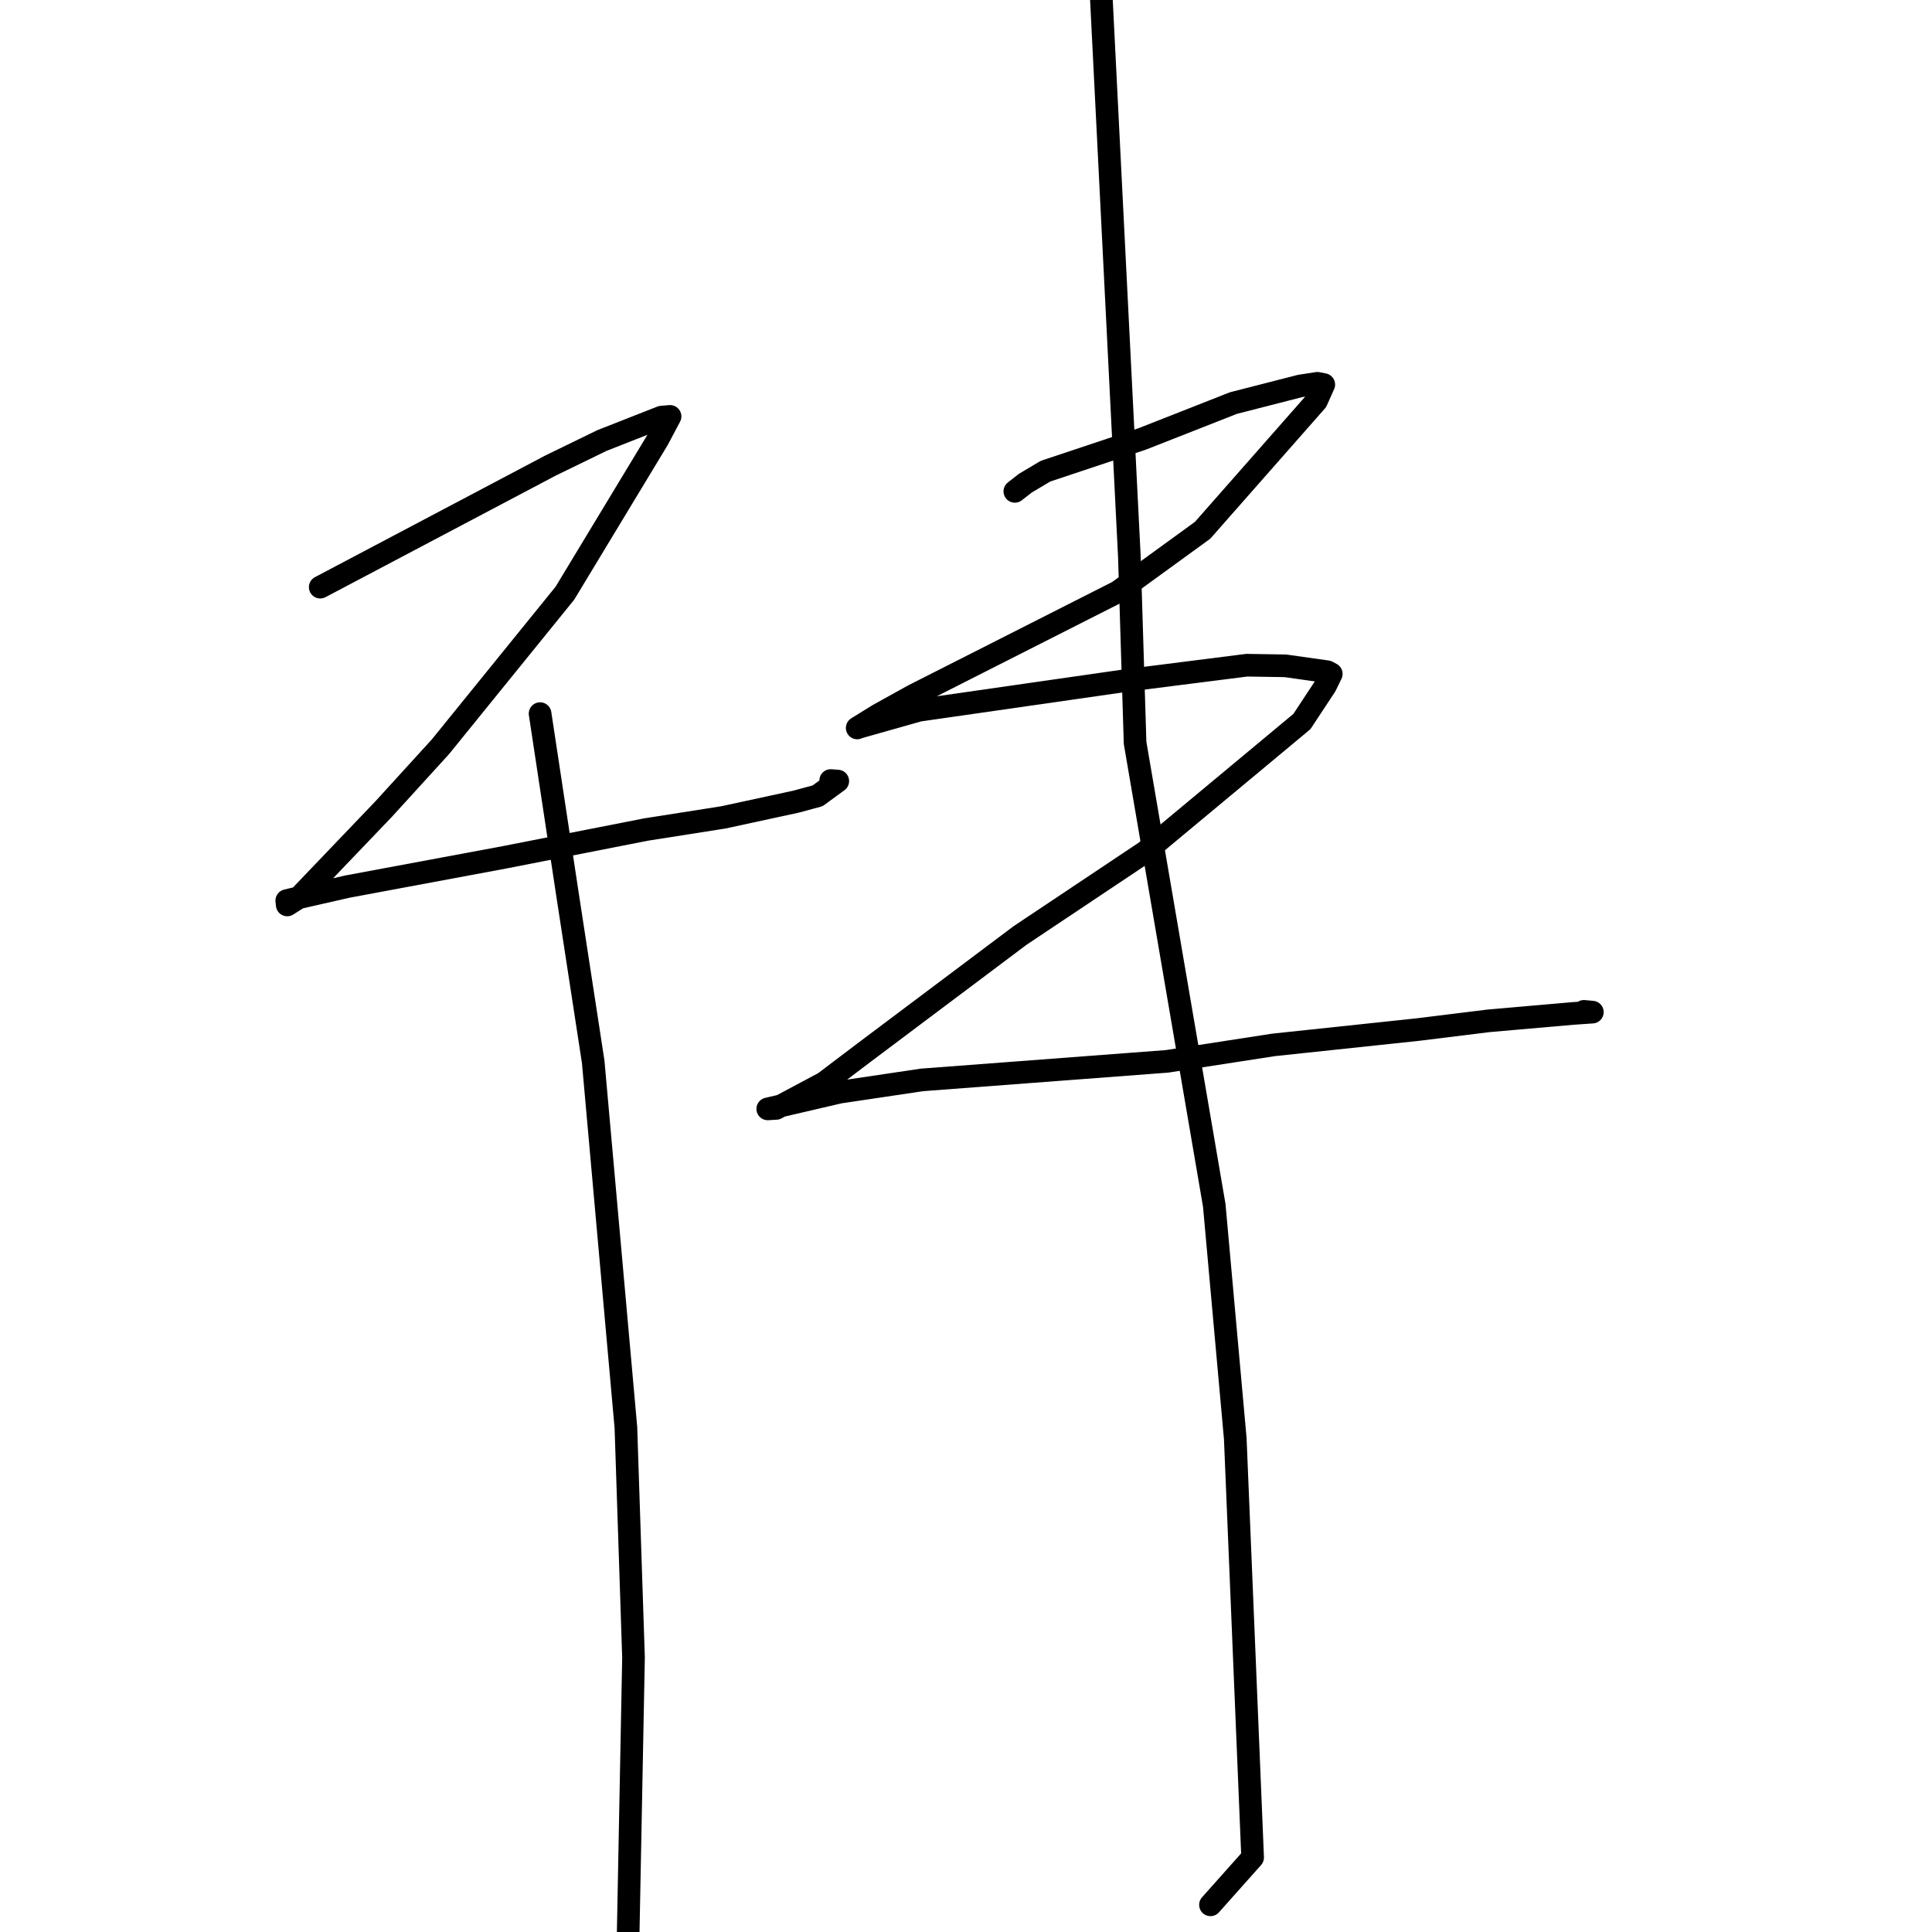 <?xml version="1.0" standalone="no"?>
    <svg width="256" height="256" xmlns="http://www.w3.org/2000/svg" version="1.1">
    <polyline stroke="black" stroke-width="3" stroke-linecap="round" fill="transparent" stroke-linejoin="round" points="42.433 77.801 57.685 69.747 72.937 61.692 79.757 58.373 87.646 55.272 88.68 55.183 88.787 55.174 87.173 58.223 74.851 78.603 58.354 98.956 50.87 107.169 39.647 118.901 38.06 119.911 37.998 119.339 37.998 119.334 39.715 118.919 46.011 117.483 66.878 113.594 85.602 109.918 95.836 108.31 105.473 106.226 108.333 105.453 111.01 103.497 110.072 103.424 " />
        <polyline stroke="black" stroke-width="3" stroke-linecap="round" fill="transparent" stroke-linejoin="round" points="71.564 94.559 73.386 106.579 75.208 118.599 78.602 140.696 82.934 189.134 83.944 219.633 83.171 259.54 82.045 270.281 80.662 277.049 80.524 277.726 " />
        <polyline stroke="black" stroke-width="3" stroke-linecap="round" fill="transparent" stroke-linejoin="round" points="134.471 65.109 135.164 64.568 135.857 64.026 138.531 62.437 151.39 58.145 163.436 53.408 172.273 51.144 174.558 50.79 175.408 50.956 174.439 53.126 159.35 70.267 148.142 78.407 121.003 92.162 116.367 94.731 113.583 96.457 113.713 96.392 113.723 96.387 121.759 94.116 149.229 90.17 165.196 88.144 170.317 88.225 175.869 89.008 176.401 89.293 175.632 90.871 172.511 95.605 151.766 112.87 135.162 123.958 114.445 139.511 109.216 143.471 102.85 146.867 101.741 146.933 101.731 146.934 111.26 144.717 122.176 143.093 154.635 140.635 168.748 138.454 187.894 136.422 197.226 135.267 208.423 134.289 210.995 134.112 210.082 134.03 209.877 134.011 " />
        <polyline stroke="black" stroke-width="3" stroke-linecap="round" fill="transparent" stroke-linejoin="round" points="145.776 -3.359 147.713 35.229 149.65 73.816 150.405 98.434 160.895 159.713 163.679 190.613 165.98 246.131 160.394 252.401 " />
        </svg>